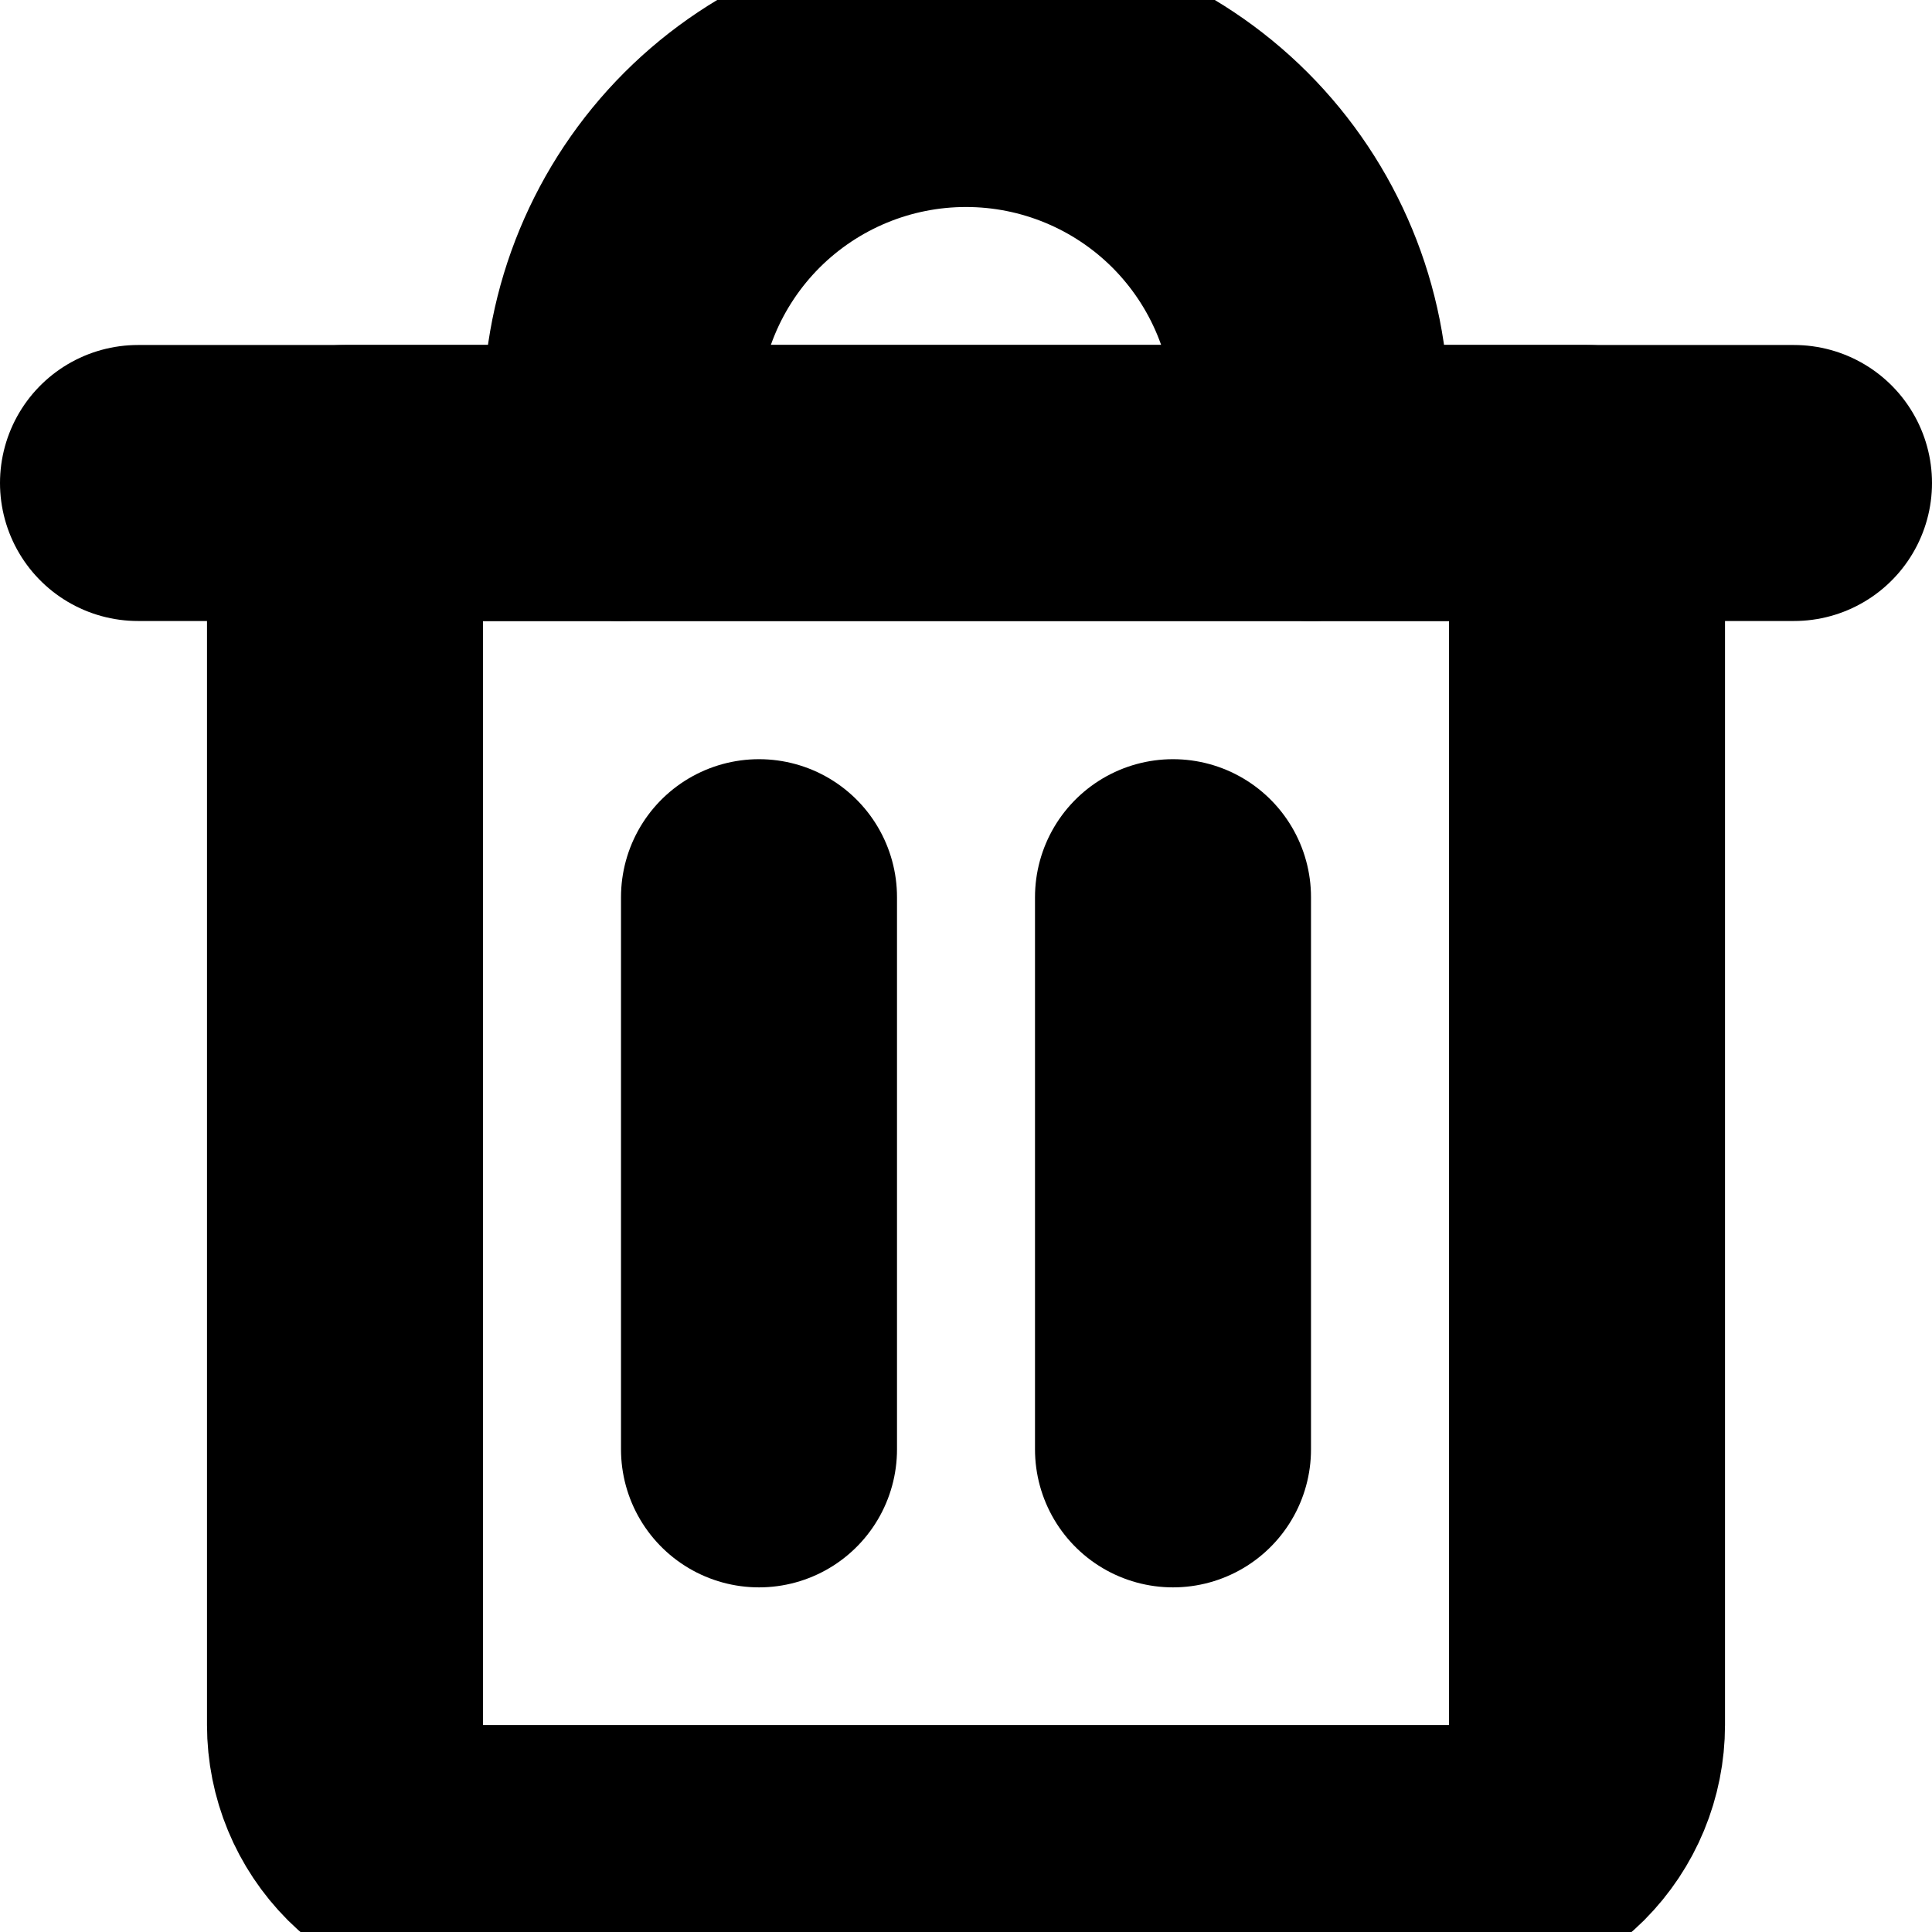 <?xml version="1.0" encoding="iso-8859-1"?>
<svg width="21" height="21" viewBox="0 0 21 21" fill="none" xmlns="http://www.w3.org/2000/svg">
	<g clip-path="url(#clip0_3357_4566)">
		<path d="M1.5 5.25H19.5" stroke="#000" stroke-width="3" stroke-linecap="round"
			stroke-linejoin="round" />
		<path
			d="M3.75 5.25H17.25V18.75C17.25 19.148 17.092 19.529 16.811 19.811C16.529 20.092 16.148 20.25 15.75 20.25H5.25C4.852 20.25 4.471 20.092 4.189 19.811C3.908 19.529 3.75 19.148 3.75 18.75V5.25Z"
			stroke="#000" stroke-width="3" stroke-linecap="round" stroke-linejoin="round" />
		<path
			d="M6.75 5.25V4.5C6.75 3.505 7.145 2.552 7.848 1.848C8.552 1.145 9.505 0.75 10.5 0.75C11.495 0.75 12.448 1.145 13.152 1.848C13.855 2.552 14.25 3.505 14.25 4.5V5.25"
			stroke="#000" stroke-width="3" stroke-linecap="round" stroke-linejoin="round" />
		<path d="M8.25 9.752V15.754" stroke="#000" stroke-width="3" stroke-linecap="round"
			stroke-linejoin="round" />
		<path d="M12.75 9.752V15.754" stroke="#000" stroke-width="3" stroke-linecap="round"
			stroke-linejoin="round" />
	</g>
	<defs>
		<clipPath id="clip0_3357_4566">
			<rect width="21" height="21" fill="white" />
		</clipPath>
	</defs>
</svg>